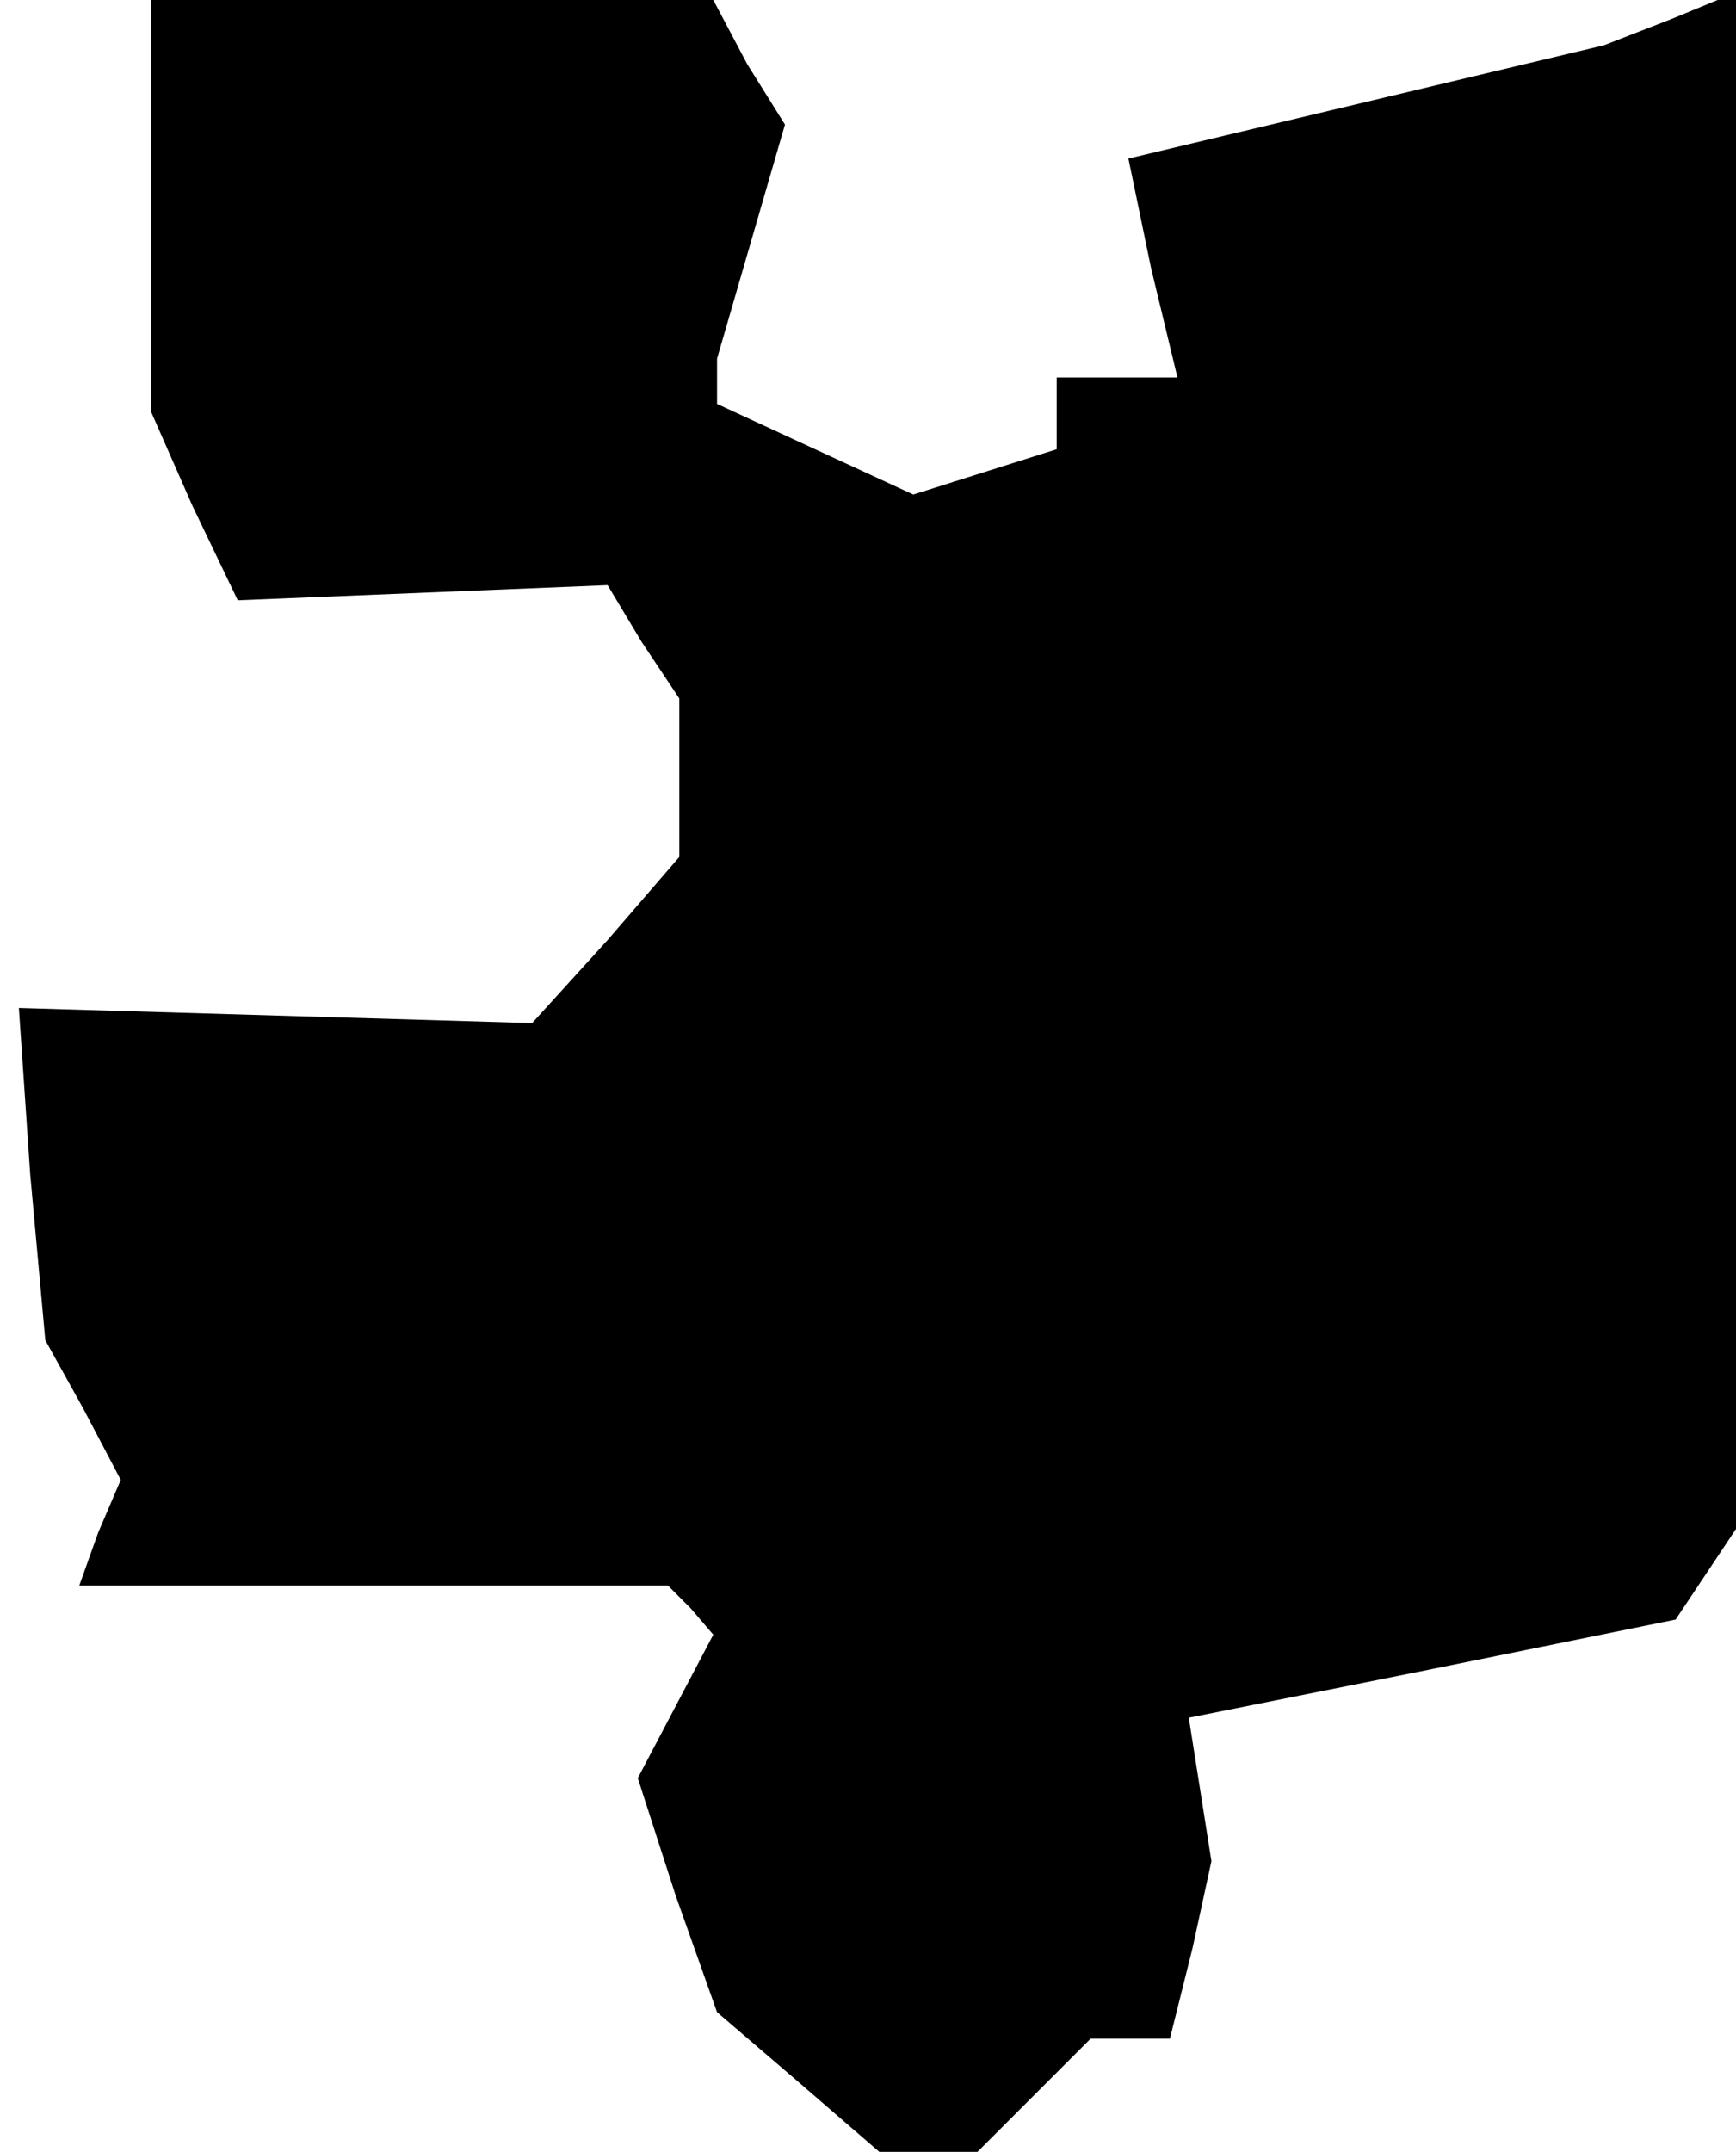 <?xml version="1.0" standalone="no"?>
<!DOCTYPE svg PUBLIC "-//W3C//DTD SVG 20010904//EN"
 "http://www.w3.org/TR/2001/REC-SVG-20010904/DTD/svg10.dtd">
<svg version="1.0" xmlns="http://www.w3.org/2000/svg"
 width="46pt" height="57pt" viewBox="0 0 46 57"
 preserveAspectRatio="xMidYMid meet">
<g transform="translate(0,57) scale(0.1,-0.1)"
fill="#000000" stroke="none">
<path d="M40 515 l0 -54 11 -25 12 -25 49 2 49 2 9 -15 10 -15 0 -21 0 -21
-19 -22 -20 -22 -68 2 -68 2 3 -44 4 -44 10 -18 10 -19 -6 -14 -5 -14 78 0 78
0 6 -6 6 -7 -10 -19 -10 -19 10 -31 11 -31 21 -18 22 -19 13 0 13 0 15 15 15
15 10 0 11 0 6 24 5 23 -3 19 -3 19 65 13 64 13 8 12 8 12 0 204 0 203 -17 -7
-18 -7 -63 -15 -63 -15 6 -29 7 -29 -16 0 -16 0 0 -9 0 -10 -19 -6 -19 -6 -26
12 -26 12 0 6 0 6 9 31 9 31 -10 16 -9 17 -74 0 -75 0 0 -55z"/>
</g>
</svg>
